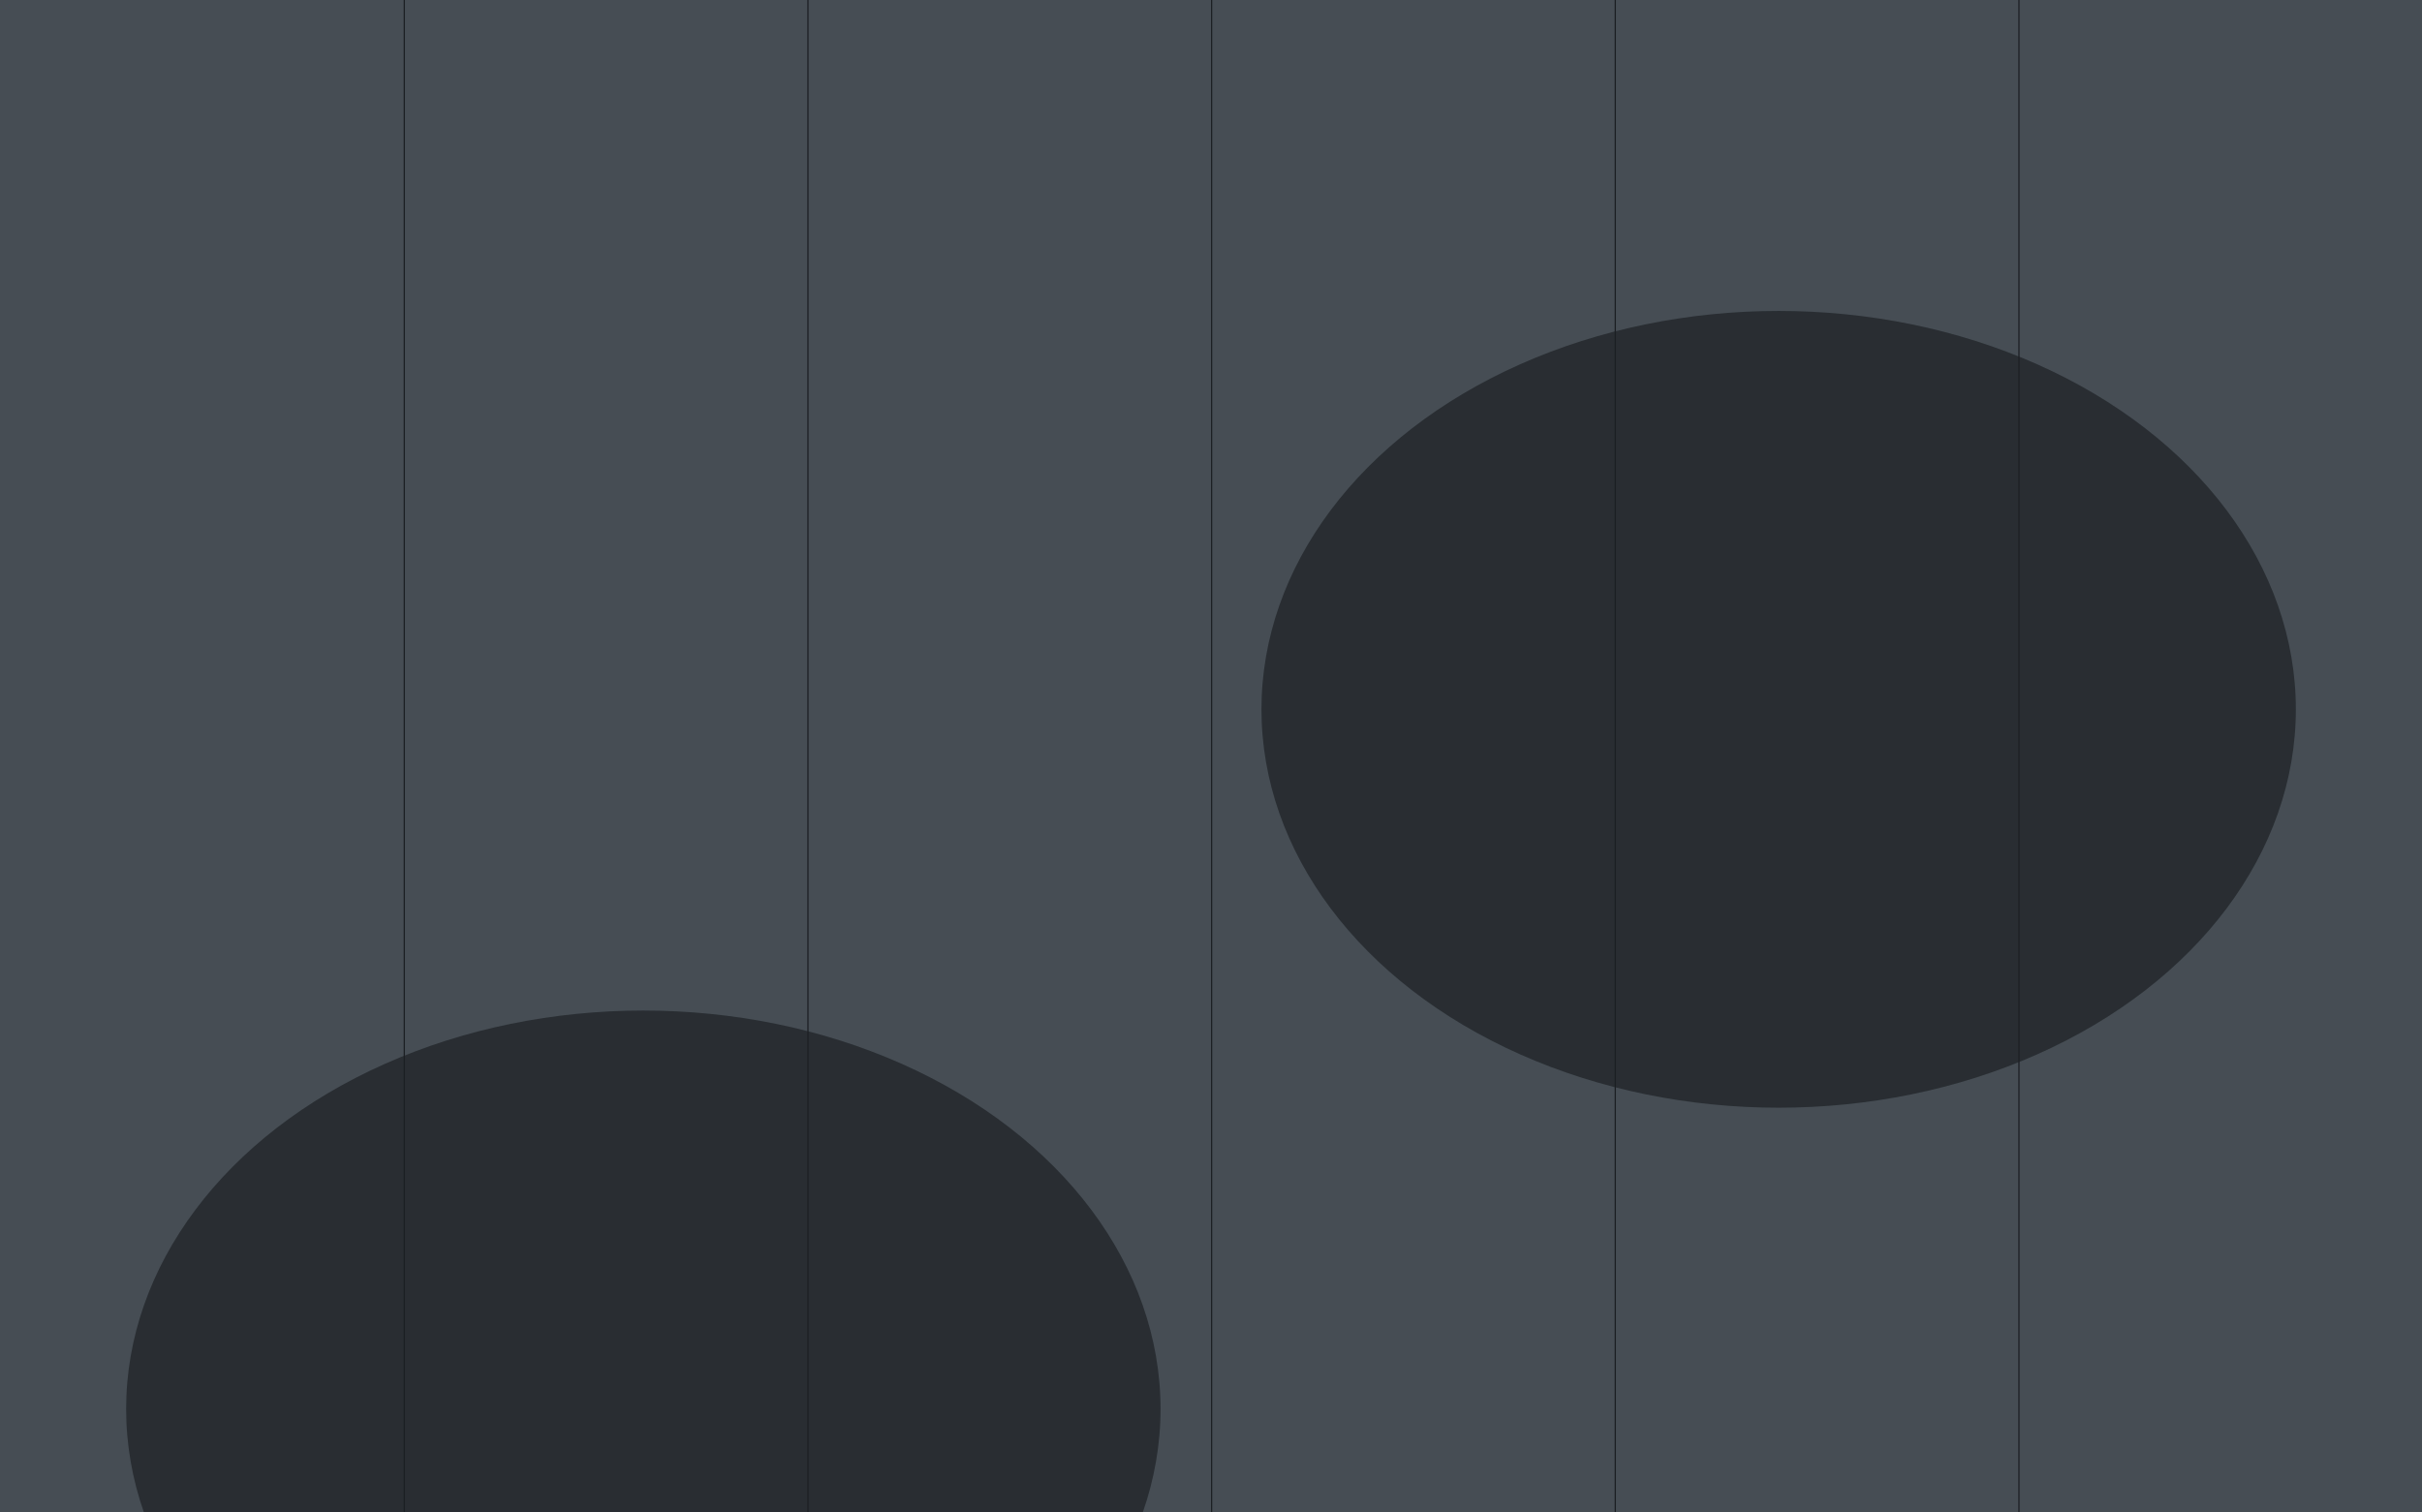 <svg width="1920" height="1199" viewBox="0 0 1920 1199" fill="none" xmlns="http://www.w3.org/2000/svg">
<g clip-path="url(#clip0)">
<g filter="url(#filter0_b)">
<rect width="1920" height="1383.69" fill="#464D54"/>
</g>
<g opacity="0.7" filter="url(#filter1_f)">
<ellipse cx="1410" cy="562.414" rx="410" ry="315.876" fill="#1C2024"/>
</g>
<g opacity="0.7" filter="url(#filter2_f)">
<ellipse cx="510" cy="1117.12" rx="410" ry="315.876" fill="#1C2024"/>
</g>
<rect x="320" width="1" height="1383.69" fill="#1C2024"/>
<rect x="960" width="1" height="1383.69" fill="#1C2024"/>
<rect x="1600" width="1" height="1383.69" fill="#1C2024"/>
<rect x="1280" width="1" height="1383.69" fill="#1C2024"/>
<rect x="640" width="1" height="1383.69" fill="#1C2024"/>
</g>
<defs>
<filter id="filter0_b" x="-84" y="-84" width="2088" height="1551.69" filterUnits="userSpaceOnUse" color-interpolation-filters="sRGB">
<feFlood flood-opacity="0" result="BackgroundImageFix"/>
<feGaussianBlur in="BackgroundImage" stdDeviation="42"/>
<feComposite in2="SourceAlpha" operator="in" result="effect1_backgroundBlur"/>
<feBlend mode="normal" in="SourceGraphic" in2="effect1_backgroundBlur" result="shape"/>
</filter>
<filter id="filter1_f" x="600" y="-153.462" width="1620" height="1431.75" filterUnits="userSpaceOnUse" color-interpolation-filters="sRGB">
<feFlood flood-opacity="0" result="BackgroundImageFix"/>
<feBlend mode="normal" in="SourceGraphic" in2="BackgroundImageFix" result="shape"/>
<feGaussianBlur stdDeviation="200" result="effect1_foregroundBlur"/>
</filter>
<filter id="filter2_f" x="-300" y="401.247" width="1620" height="1431.75" filterUnits="userSpaceOnUse" color-interpolation-filters="sRGB">
<feFlood flood-opacity="0" result="BackgroundImageFix"/>
<feBlend mode="normal" in="SourceGraphic" in2="BackgroundImageFix" result="shape"/>
<feGaussianBlur stdDeviation="200" result="effect1_foregroundBlur"/>
</filter>
<clipPath id="clip0">
<rect width="1920" height="1199" fill="white"/>
</clipPath>
</defs>
</svg>

